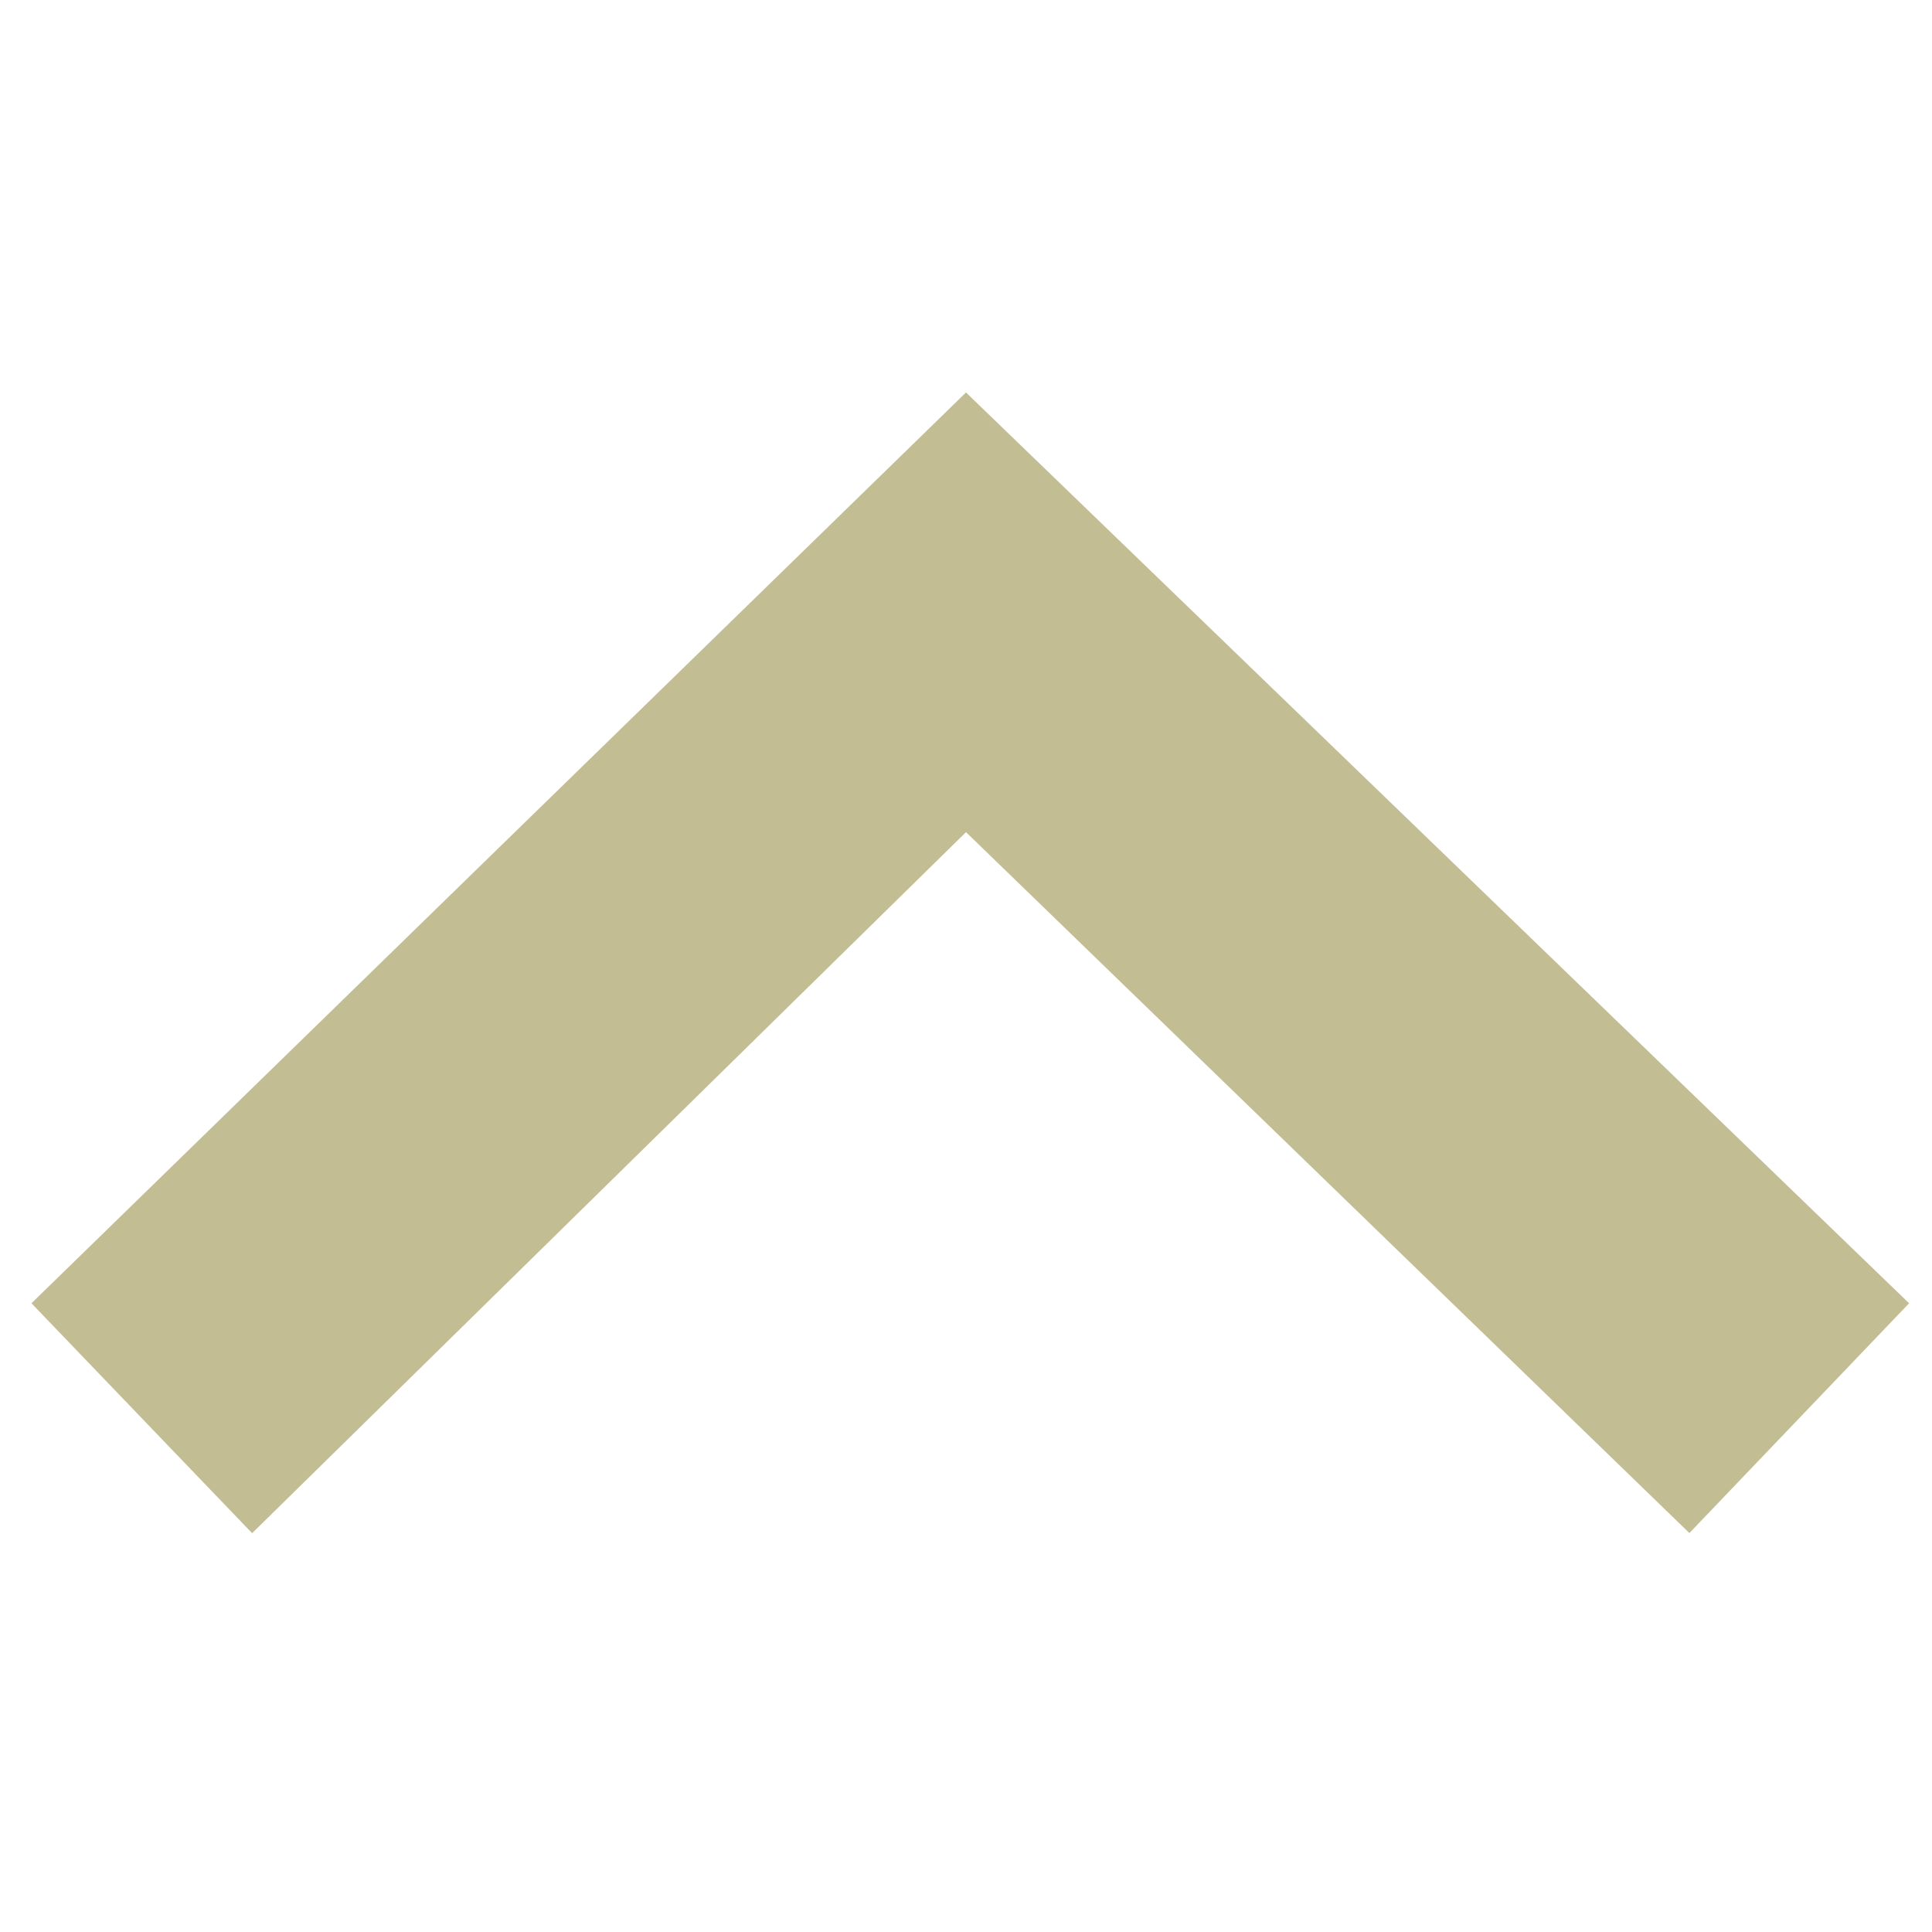 <svg xmlns="http://www.w3.org/2000/svg" width="14" height="14" viewBox="0 0 14 14">
    <g fill="none" fill-rule="evenodd">
        <path fill="none" d="M0 0h14v14H0z"/>
        <path fill="#C2BD93" fill-rule="nonzero" d="M.228 9.444L7 2.844l6.834 6.6-1.592 1.665L7 6.03l-5.173 5.08z"/>
    </g>
</svg>
